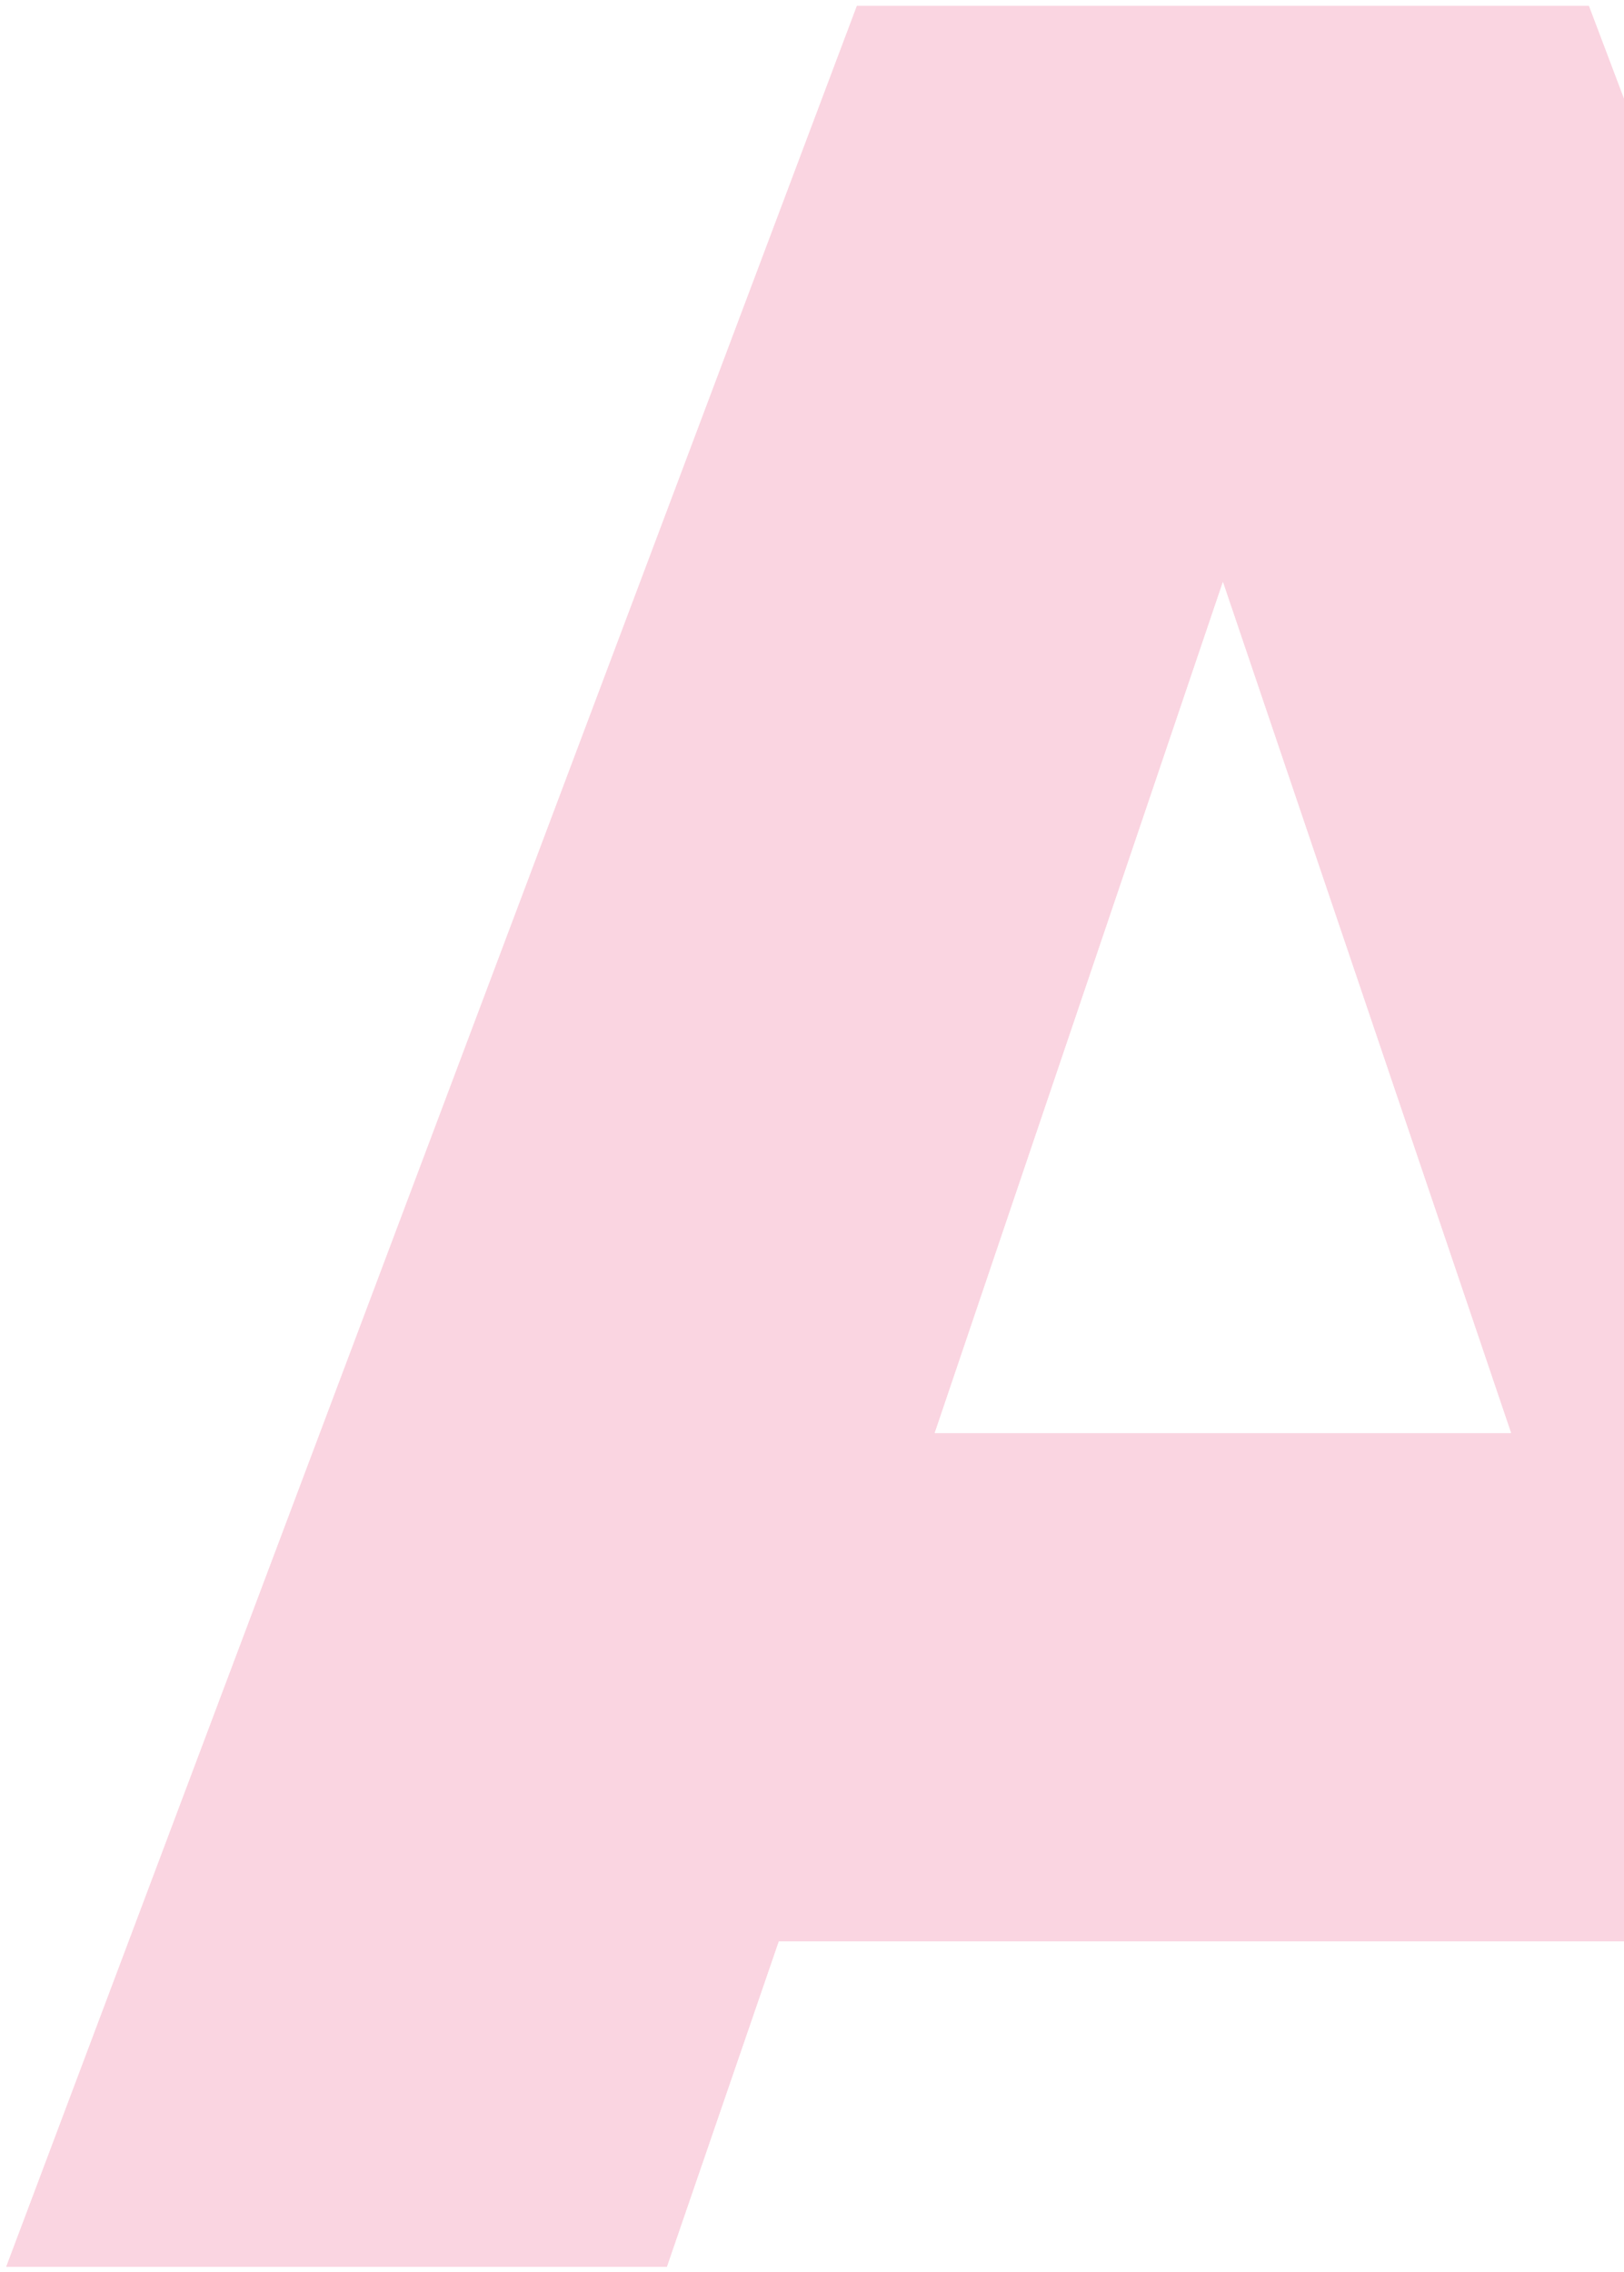 <svg width="499" height="698" viewBox="0 0 499 698" fill="none" xmlns="http://www.w3.org/2000/svg">
<g opacity="0.5" filter="url(#filter0_b)">
<path d="M750.717 696.465H547.612L513.24 596.475H239.308L204.936 696.465H1.831L263.264 1.74H488.242L750.717 696.465ZM464.286 440.24L375.753 178.807L287.22 440.24H464.286Z" fill="#F6ABC3"/>
<path d="M750.717 696.965H751.441L751.185 696.289L488.71 1.564L488.588 1.24H488.242H263.264H262.918L262.796 1.564L1.363 696.289L1.108 696.965H1.831H204.936H205.293L205.409 696.628L239.665 596.975H512.883L547.139 696.628L547.255 696.965H547.612H750.717ZM287.917 439.74L375.753 180.365L463.589 439.74H287.917Z" stroke="white"/>
</g>
<defs>
<filter id="filter0_b" x="-49.614" y="-49.26" width="851.778" height="796.725" filterUnits="userSpaceOnUse" color-interpolation-filters="sRGB">
<feFlood flood-opacity="0" result="BackgroundImageFix"/>
<feGaussianBlur in="BackgroundImage" stdDeviation="25"/>
<feComposite in2="SourceAlpha" operator="in" result="effect1_backgroundBlur"/>
<feBlend mode="normal" in="SourceGraphic" in2="effect1_backgroundBlur" result="shape"/>
</filter>
</defs>
</svg>

